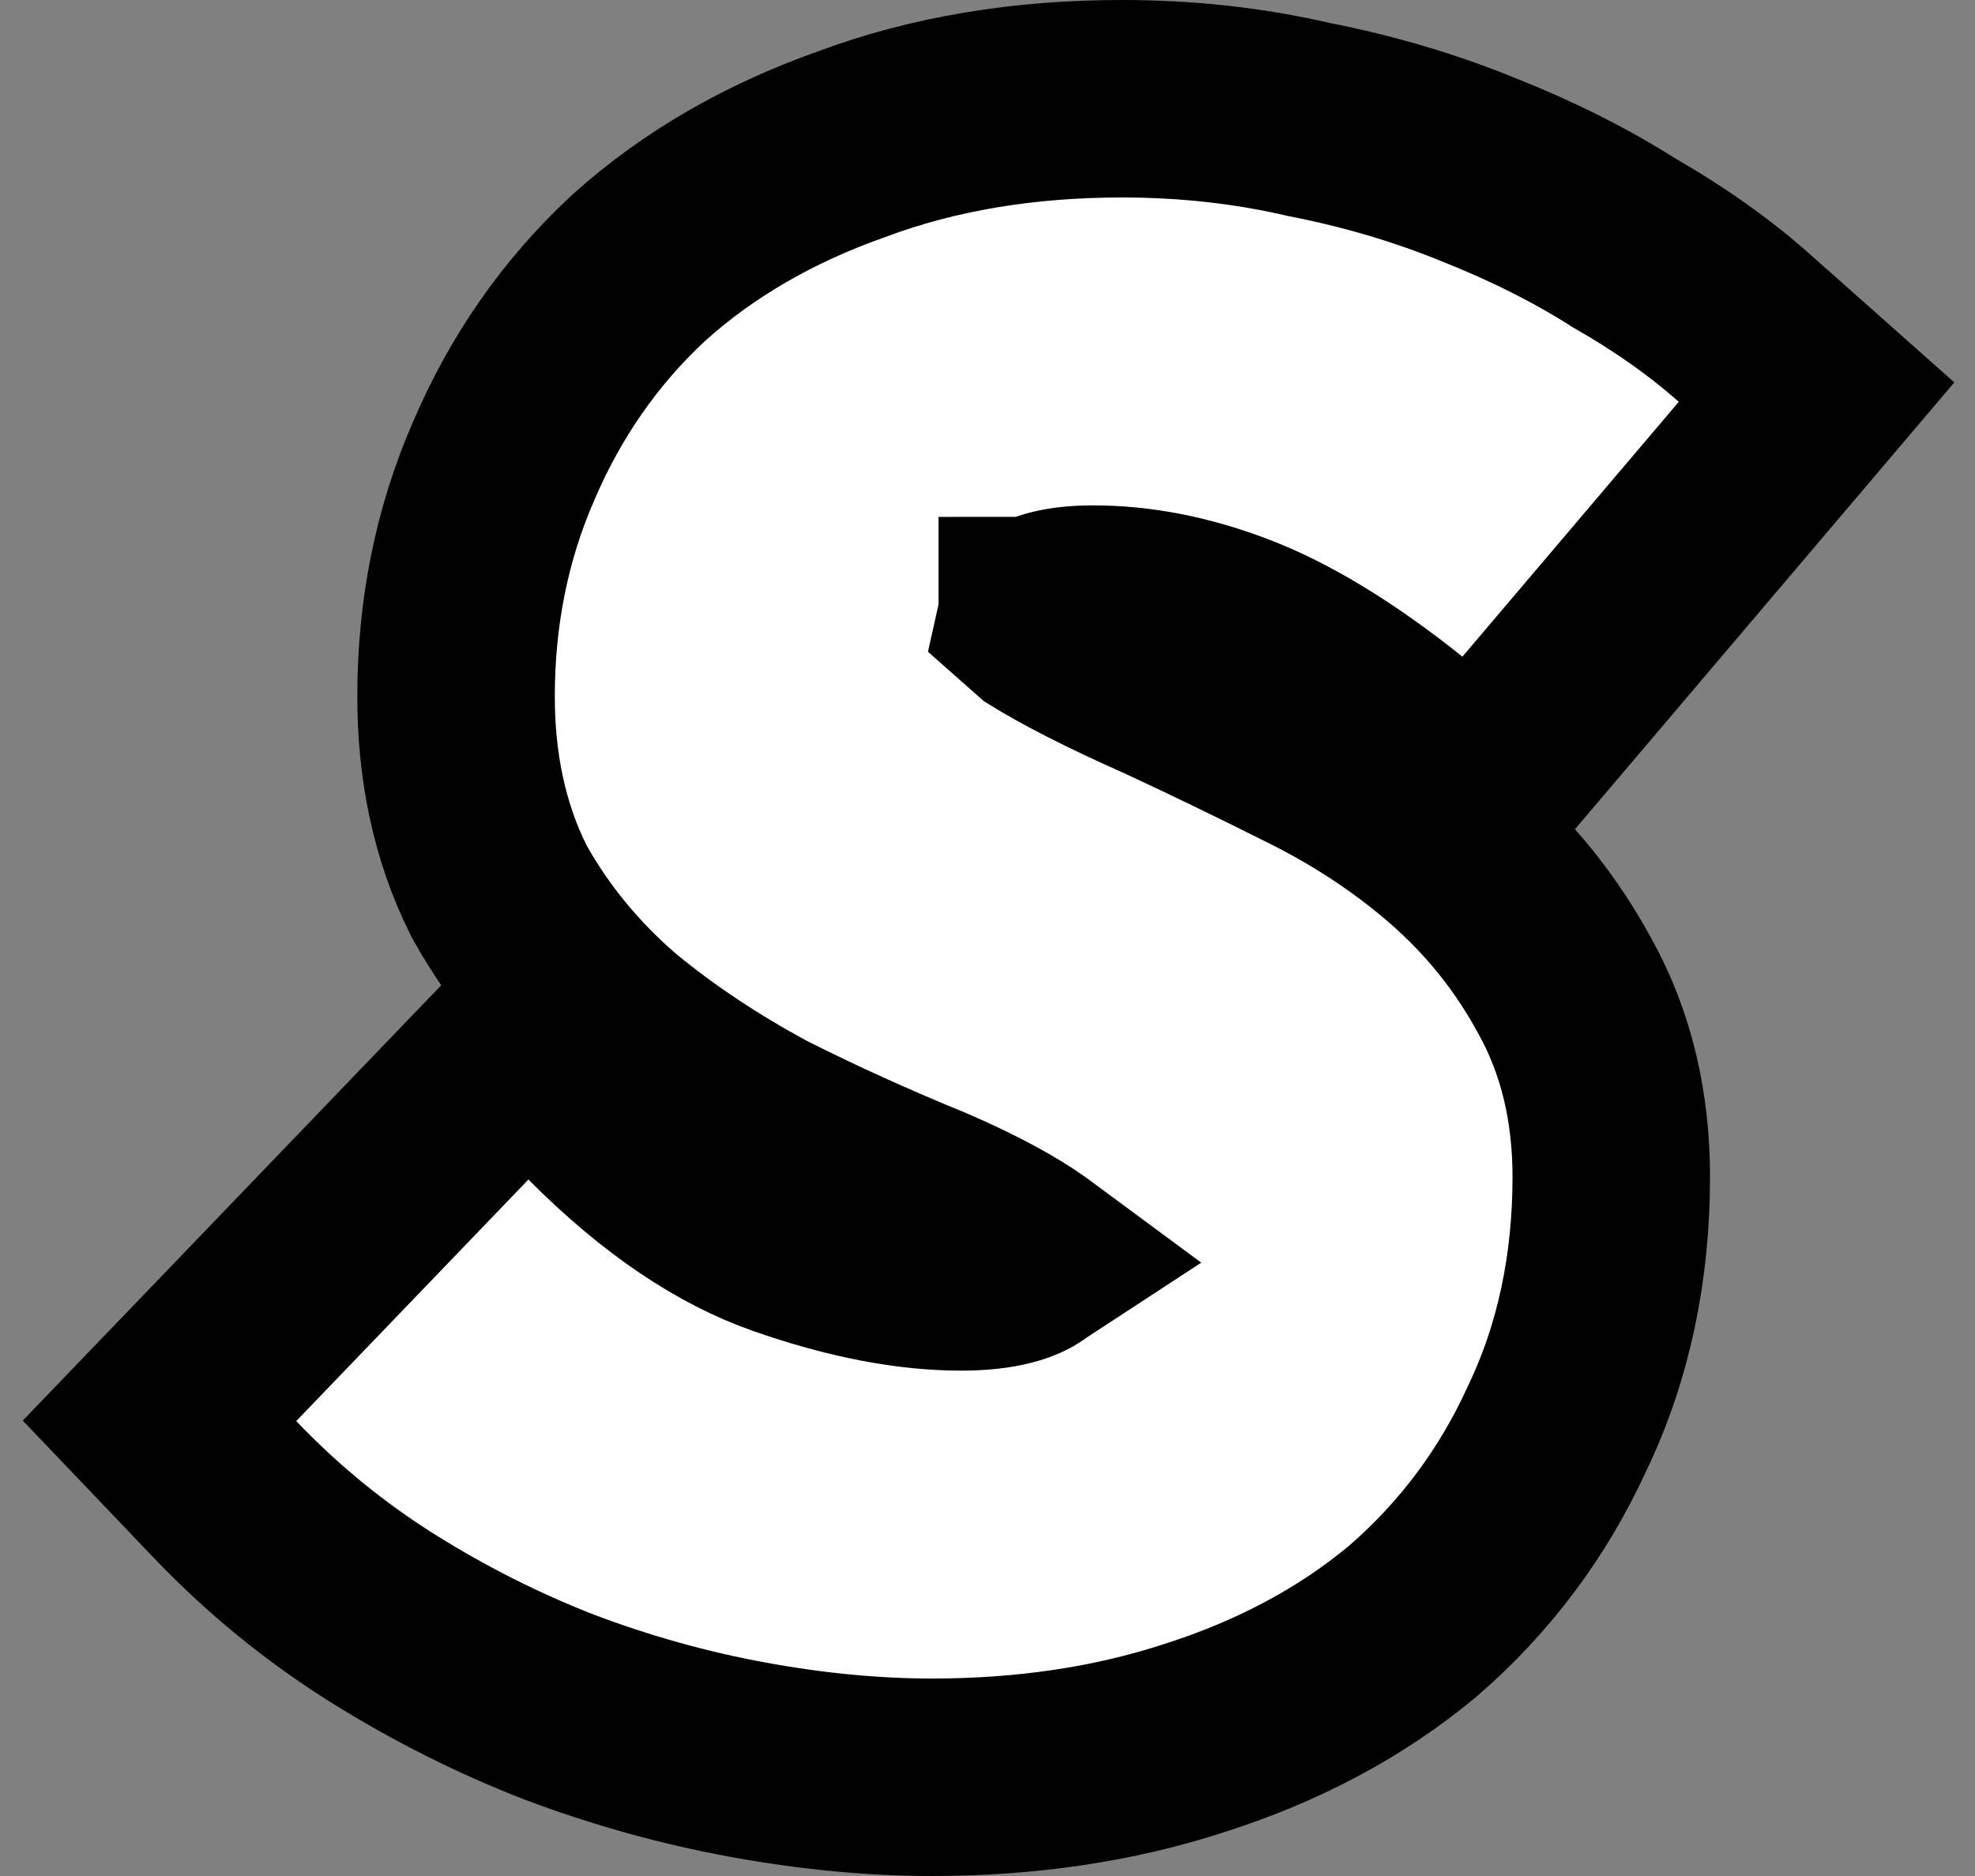 <svg width="60" height="57" viewBox="0 0 60 57" fill="none" xmlns="http://www.w3.org/2000/svg">
<rect x="0" y="0" width="60" height="57" fill="#808080" stroke="none"/>
<path d="M16.968 51.86L16.983 51.866L16.998 51.871C18.873 52.579 20.784 53.112 22.727 53.467C24.648 53.819 26.513 54 28.317 54C31.151 54 33.818 53.614 36.292 52.806C38.796 52.007 41.017 50.841 42.901 49.273L42.924 49.254L42.947 49.234C44.816 47.612 46.273 45.66 47.305 43.401C48.423 41.071 48.95 38.503 48.95 35.758C48.95 33.677 48.516 31.71 47.538 29.958C46.669 28.351 45.532 26.943 44.142 25.744C42.813 24.598 41.315 23.628 39.665 22.826C38.254 22.117 36.843 21.435 35.431 20.779L35.408 20.768L35.385 20.758C33.69 20.006 32.453 19.367 31.617 18.846C31.57 18.809 31.531 18.777 31.499 18.748C31.505 18.721 31.511 18.709 31.512 18.707C31.512 18.706 31.512 18.706 31.512 18.705C31.513 18.705 31.513 18.705 31.514 18.704C31.515 18.702 31.519 18.697 31.529 18.688C31.723 18.559 32.192 18.355 33.206 18.355C34.565 18.355 35.99 18.623 37.499 19.203C38.944 19.759 40.628 20.754 42.554 22.294L44.829 24.114L46.715 21.893L53.287 14.151L55.186 11.914L52.992 9.966C51.922 9.016 50.7 8.158 49.345 7.383C48.006 6.532 46.522 5.792 44.907 5.152C43.289 4.491 41.574 3.986 39.767 3.631C37.941 3.207 36.046 3 34.088 3C31.127 3 28.366 3.445 25.846 4.391C23.397 5.258 21.236 6.491 19.419 8.123L19.399 8.141L19.379 8.16C17.621 9.797 16.263 11.756 15.303 14.003C14.327 16.236 13.855 18.634 13.855 21.161C13.855 23.256 14.247 25.234 15.13 27.012L15.164 27.081L15.201 27.147C16.074 28.7 17.209 30.071 18.583 31.256L18.609 31.278L18.635 31.3C19.977 32.405 21.478 33.398 23.126 34.286L23.163 34.306L23.201 34.325C24.766 35.112 26.431 35.866 28.196 36.588C29.566 37.18 30.555 37.726 31.229 38.204L31.248 38.218C31.242 38.222 31.236 38.227 31.229 38.231C31.006 38.389 30.441 38.645 29.198 38.645C27.689 38.645 25.919 38.328 23.86 37.605C22.1 36.987 20.201 35.756 18.181 33.724L16.017 31.547L13.89 33.76L6.837 41.099L4.846 43.17L6.829 45.248C8.282 46.771 9.893 48.087 11.659 49.19C13.363 50.254 15.133 51.145 16.968 51.86Z" fill="white" stroke="black" stroke-width="6"/>
</svg>
